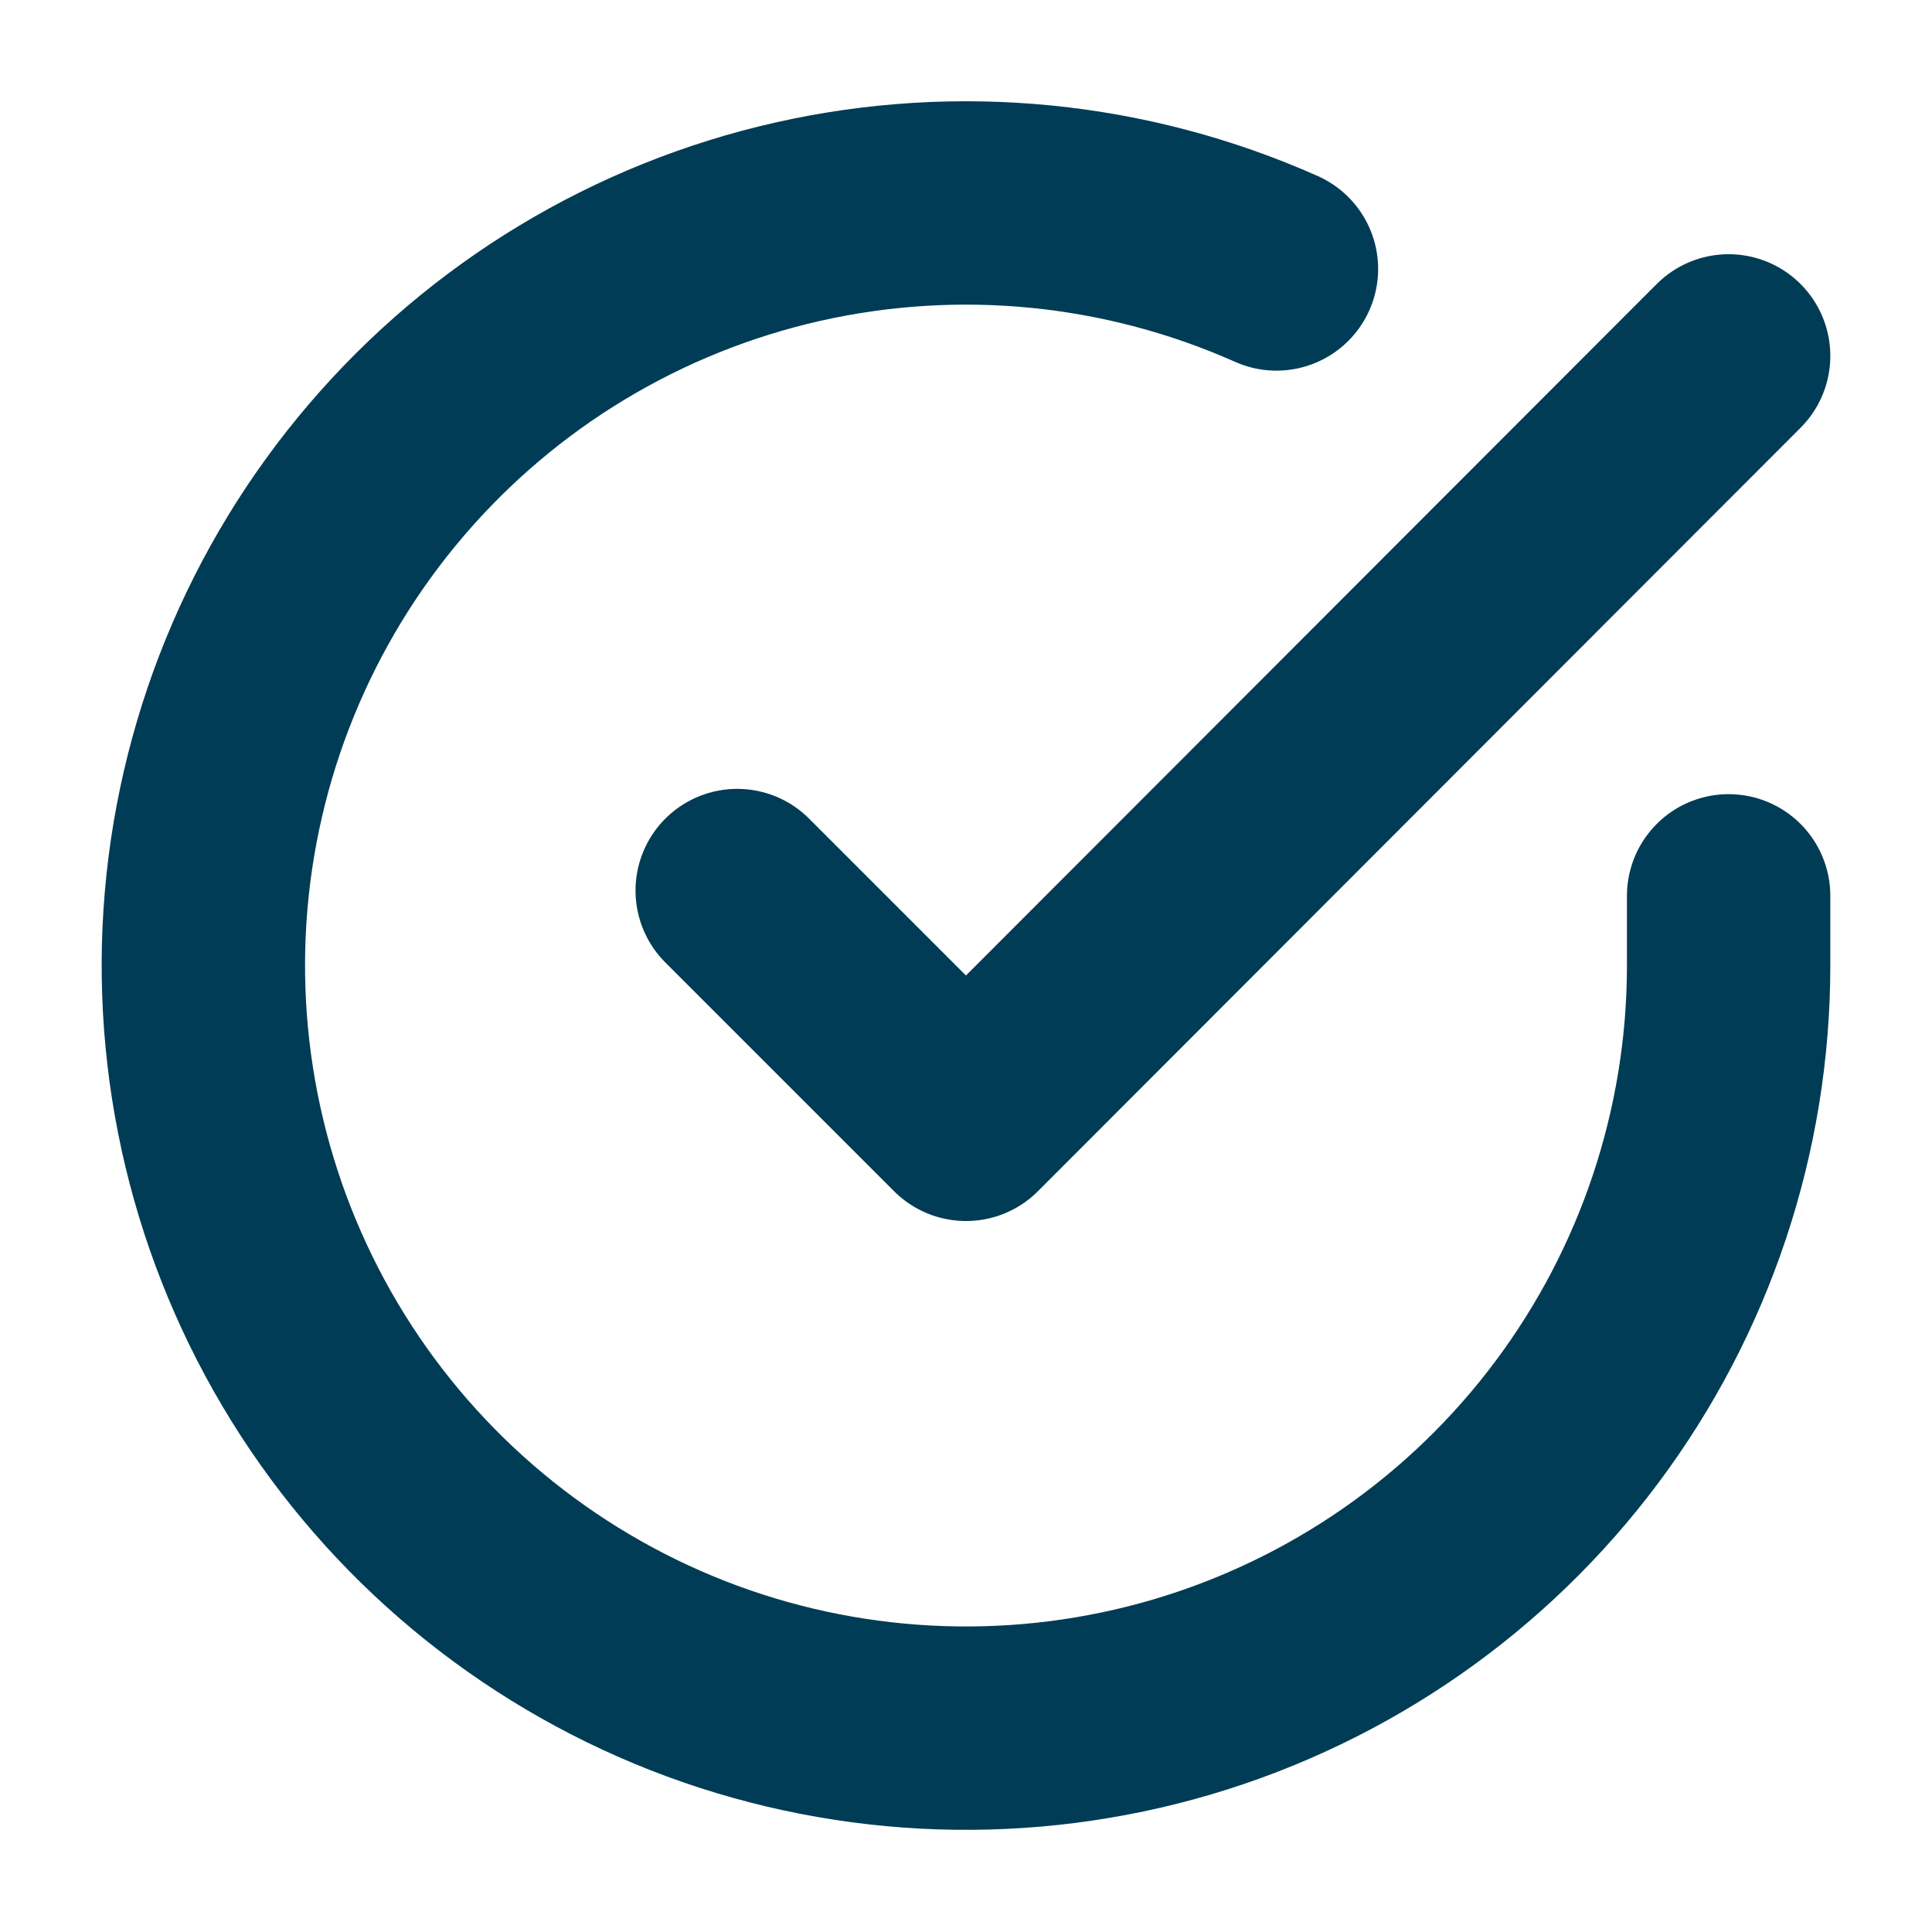 <svg width="19" height="19" viewBox="0 0 19 19" fill="none" xmlns="http://www.w3.org/2000/svg">
<g clip-path="url(#clip0_5713_22556)">
<path d="M17 8.81V9.5C16.999 11.117 16.475 12.691 15.507 13.986C14.539 15.282 13.178 16.229 11.627 16.688C10.076 17.146 8.418 17.091 6.901 16.531C5.384 15.97 4.088 14.934 3.208 13.578C2.328 12.221 1.91 10.616 2.016 9.002C2.123 7.388 2.748 5.852 3.799 4.623C4.85 3.393 6.27 2.536 7.847 2.18C9.425 1.824 11.075 1.987 12.553 2.645" stroke="#003C55" stroke-width="2" stroke-linecap="round" stroke-linejoin="round"/>
<path d="M17 3.5L9.5 11.008L7.25 8.758" stroke="#003C55" stroke-width="2" stroke-linecap="round" stroke-linejoin="round"/>
</g>
<defs>
<clipPath id="clip0_5713_22556">
<rect width="18" height="18" fill="white" transform="translate(0.5 0.5)"/>
</clipPath>
</defs>
</svg>
